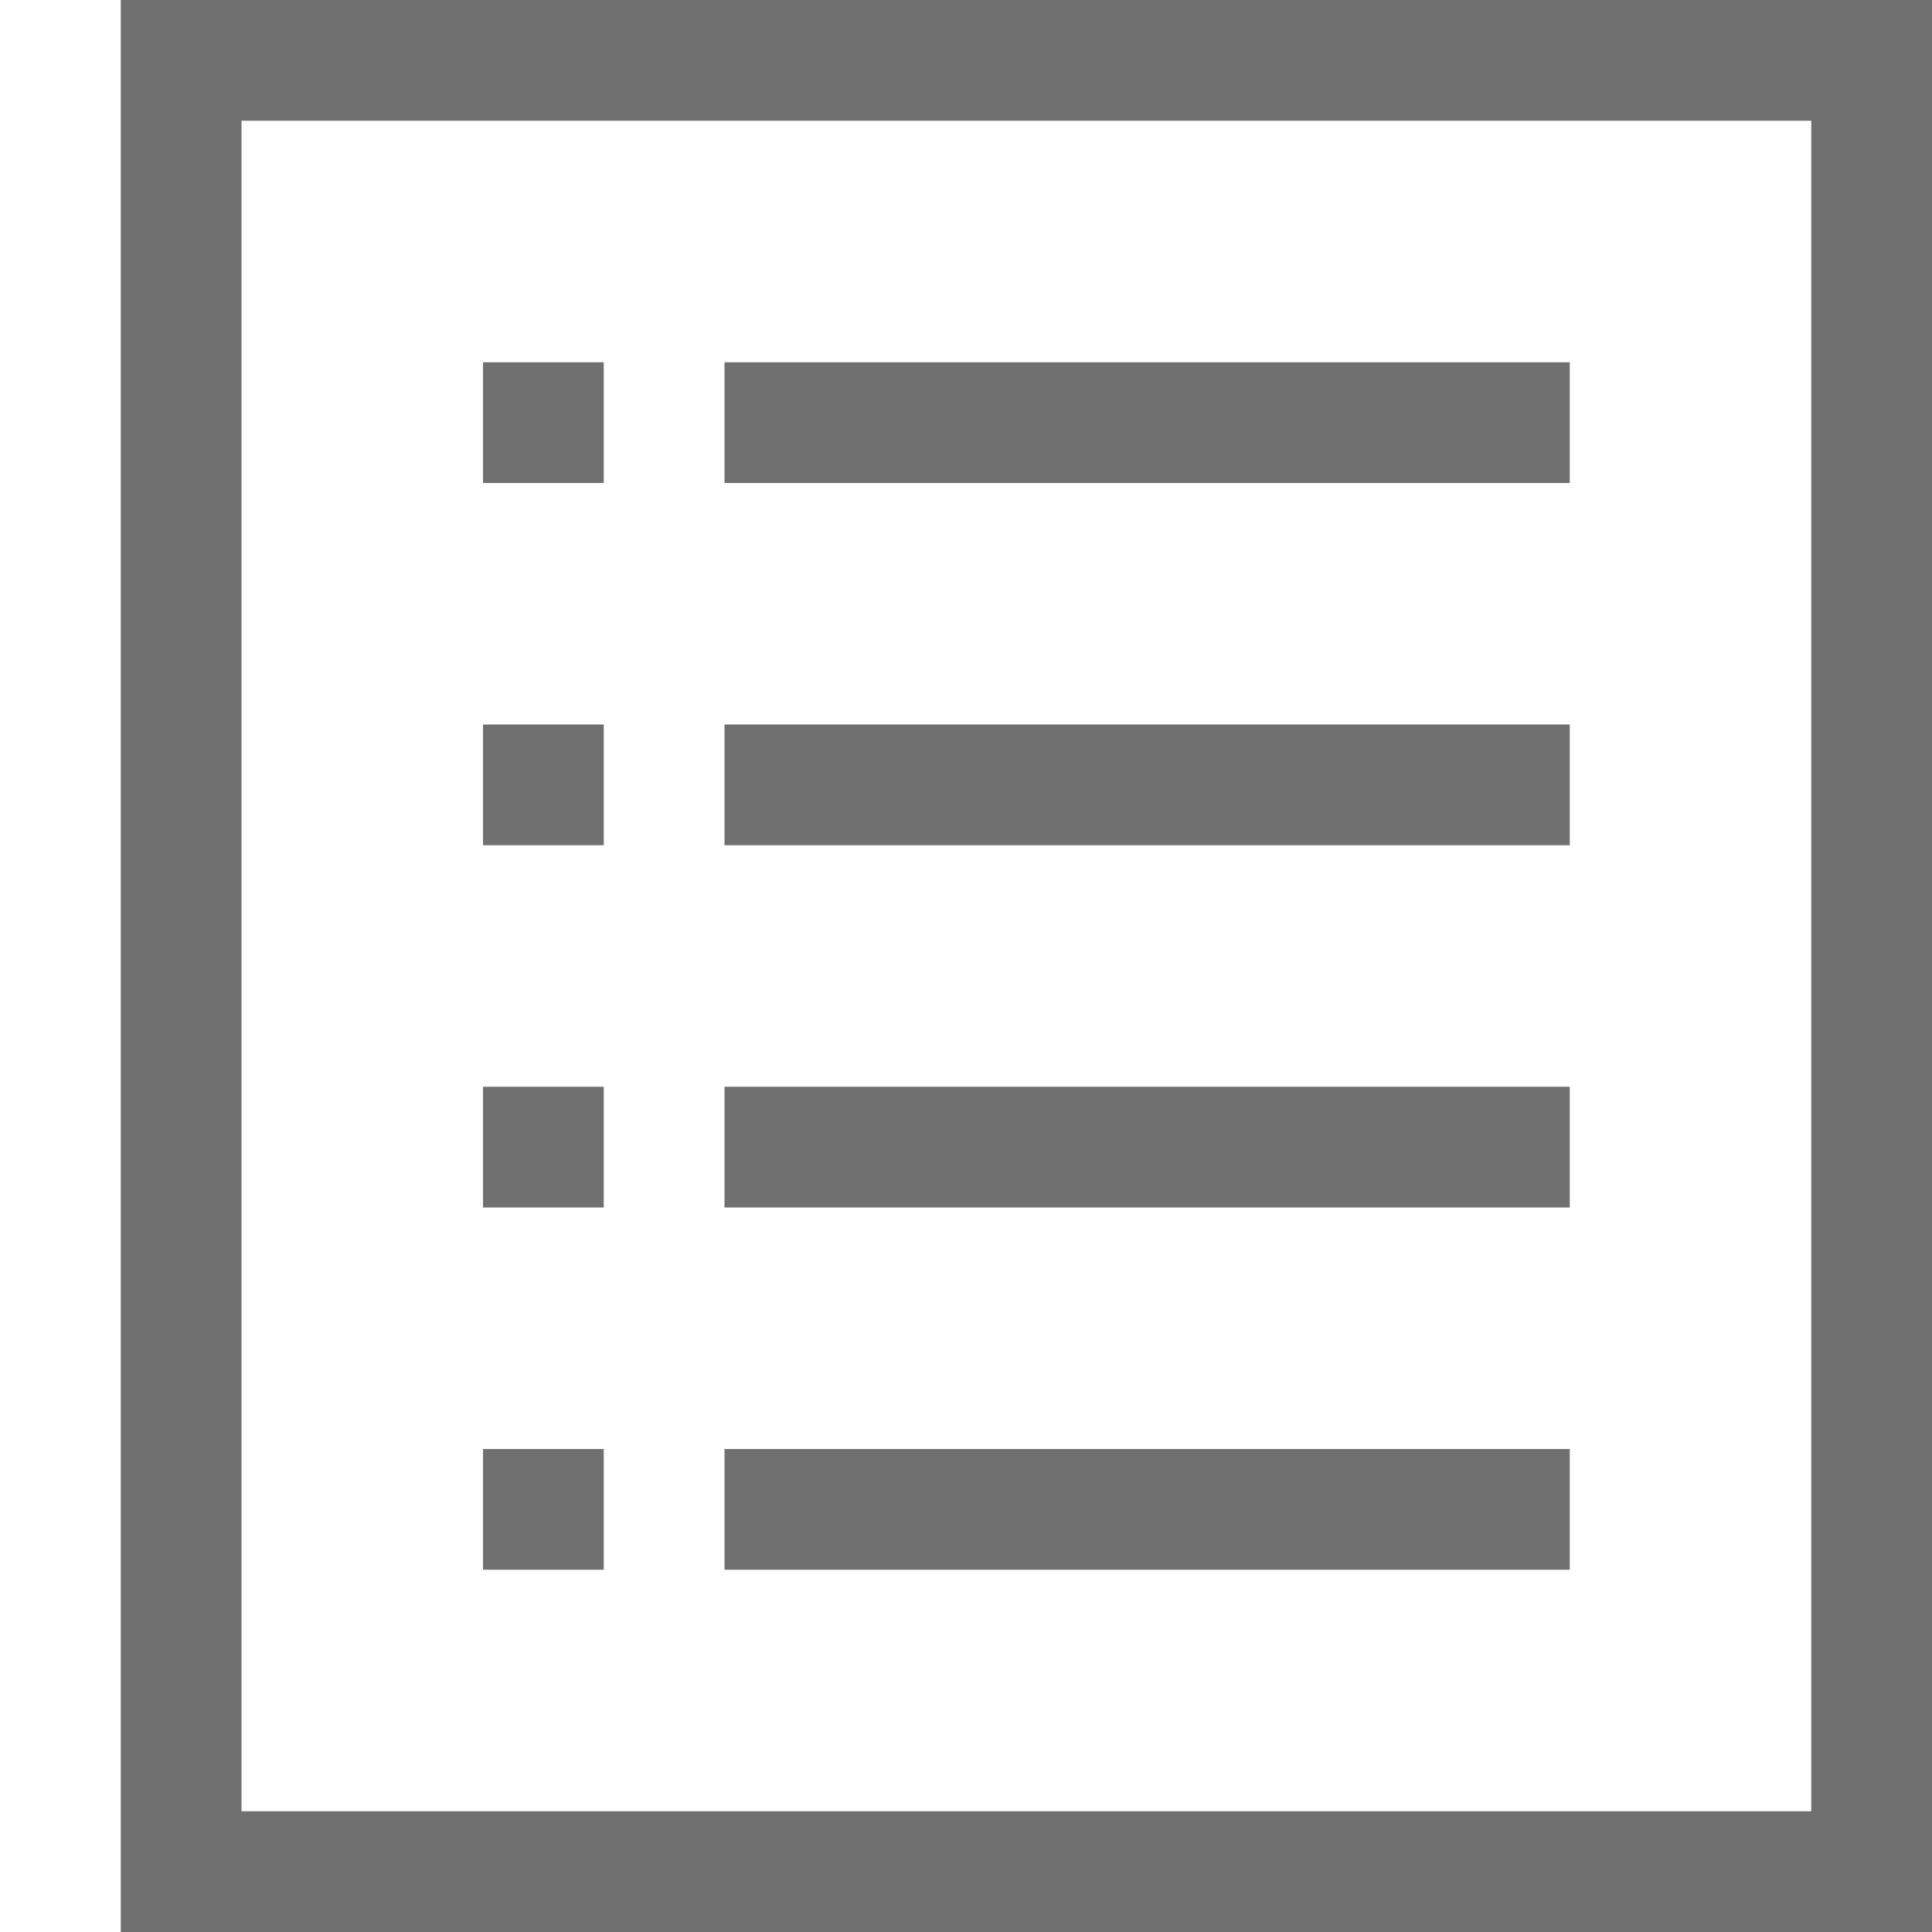 <?xml version="1.0" encoding="utf-8"?>
<!-- Generator: Adobe Illustrator 15.0.0, SVG Export Plug-In . SVG Version: 6.00 Build 0)  -->
<!DOCTYPE svg PUBLIC "-//W3C//DTD SVG 1.1//EN" "http://www.w3.org/Graphics/SVG/1.1/DTD/svg11.dtd">
<svg version="1.1" id="Layer_1" xmlns="http://www.w3.org/2000/svg" xmlns:xlink="http://www.w3.org/1999/xlink" x="0px" y="0px"
	 width="16px" height="16px" viewBox="-399.5 200.5 16 16" enable-background="new -399.5 200.5 16 16" xml:space="preserve">
<g>
	<rect x="-398" y="201" fill="none" stroke="#707070" stroke-miterlimit="10" width="14" height="15"/>
	<line fill="none" stroke="#707070" stroke-miterlimit="10" x1="-393.5" y1="204" x2="-386.5" y2="204"/>
	<line fill="none" stroke="#707070" stroke-miterlimit="10" x1="-395.5" y1="204" x2="-394.5" y2="204"/>
	<line fill="none" stroke="#707070" stroke-miterlimit="10" x1="-393.5" y1="207" x2="-386.5" y2="207"/>
	<line fill="none" stroke="#707070" stroke-miterlimit="10" x1="-395.5" y1="207" x2="-394.5" y2="207"/>
	<line fill="none" stroke="#707070" stroke-miterlimit="10" x1="-393.5" y1="210" x2="-386.5" y2="210"/>
	<line fill="none" stroke="#707070" stroke-miterlimit="10" x1="-395.5" y1="210" x2="-394.5" y2="210"/>
	<line fill="none" stroke="#707070" stroke-miterlimit="10" x1="-393.5" y1="213" x2="-386.5" y2="213"/>
	<line fill="none" stroke="#707070" stroke-miterlimit="10" x1="-395.5" y1="213" x2="-394.5" y2="213"/>
</g>
</svg>
